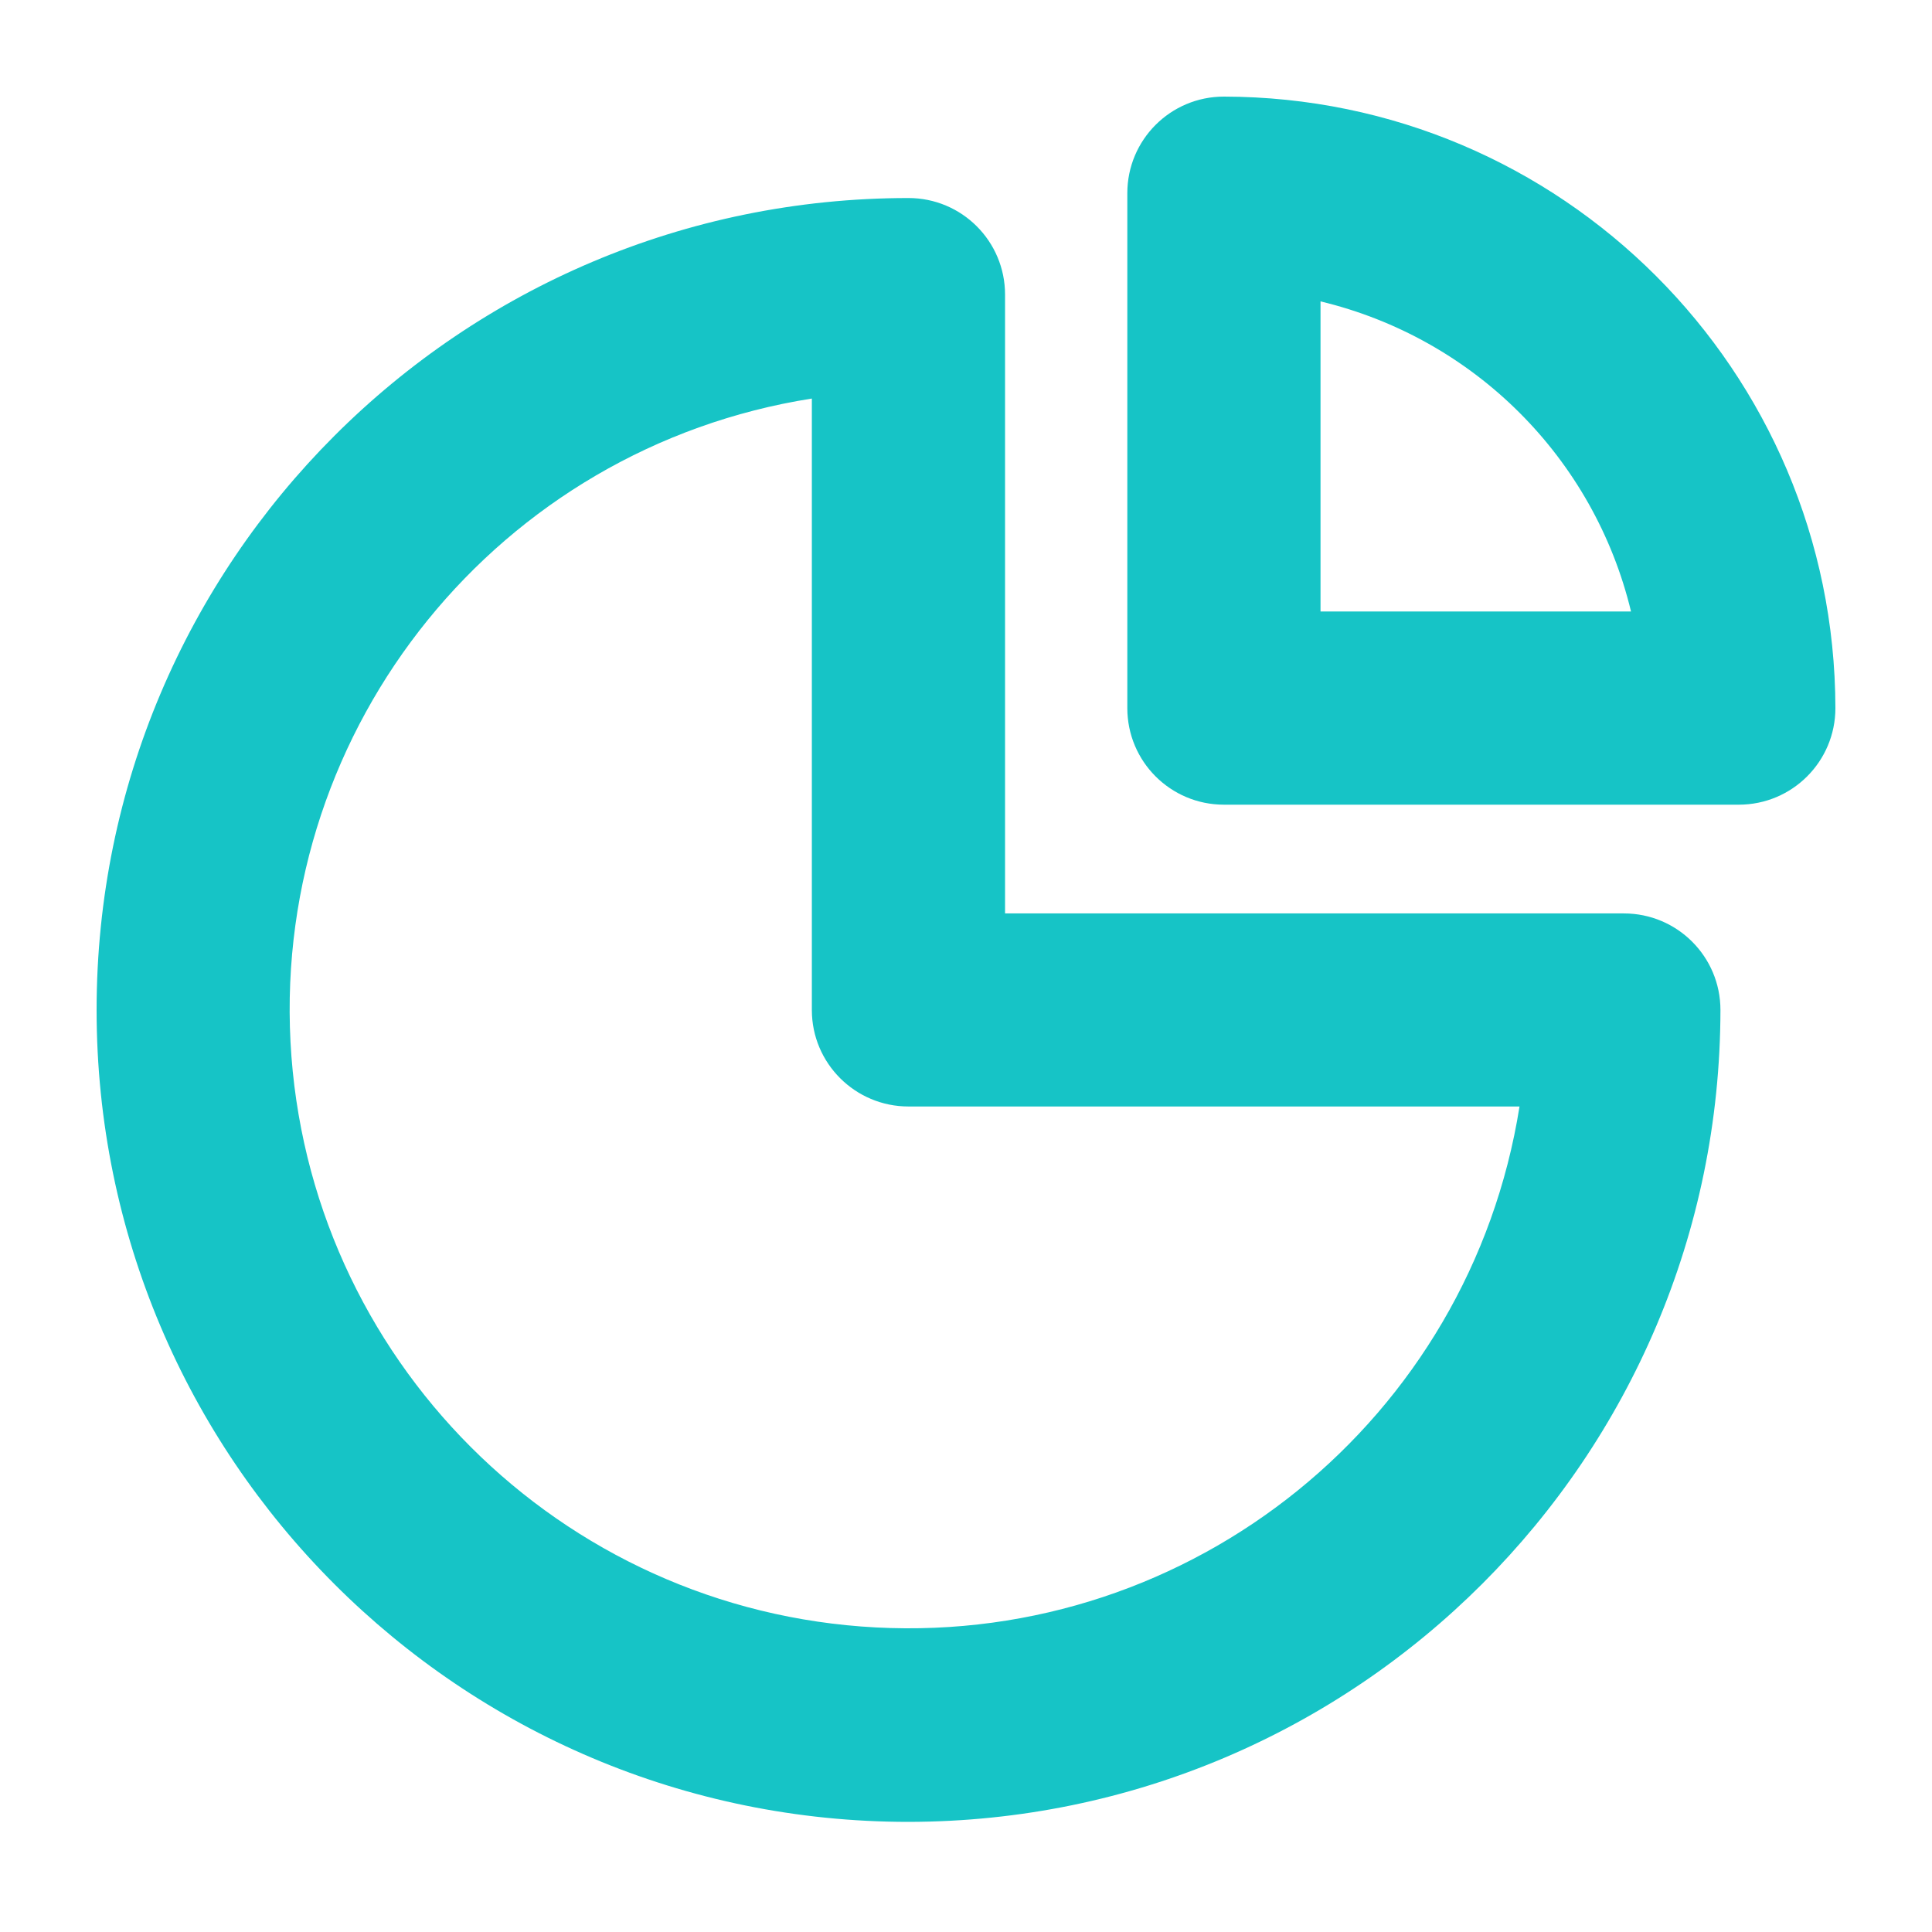 <?xml version="1.0" encoding="UTF-8"?>
<svg width="14px" height="14px" viewBox="0 0 14 14" version="1.1" xmlns="http://www.w3.org/2000/svg" xmlns:xlink="http://www.w3.org/1999/xlink">
    <!-- Generator: Sketch 50.2 (55047) - http://www.bohemiancoding.com/sketch -->
    <title>weight-hover</title>
    <desc>Created with Sketch.</desc>
    <defs></defs>
    <g id="Page-1" stroke="none" stroke-width="1" fill="none" fill-rule="evenodd">
        <g id="1-2-内容表表格-已选择-已搜索" transform="translate(-996, -139)" fill="#16C4C6" fill-rule="nonzero">
            <g id="按钮" transform="translate(980, 131)">
                <g id="Group-12-Copy-2">
                    <g id="权重" transform="translate(16, 8)">
                        <path d="M12.6,5.831 L8.869,5.831 C8.482,5.831 8.169,5.518 8.169,5.131 L8.169,1.4 C8.169,1.013 8.482,0.7 8.869,0.7 C11.315,0.704 13.296,2.685 13.3,5.131 C13.3,5.518 12.987,5.831 12.6,5.831 Z M9.569,4.431 L11.819,4.431 C11.551,3.319 10.682,2.451 9.569,2.184 L9.569,4.431 Z M0.7,7.319 C0.7,4.069 3.334,1.435 6.583,1.435 C6.97,1.435 7.283,1.748 7.283,2.135 L7.283,6.619 L11.767,6.619 C12.154,6.619 12.467,6.932 12.467,7.319 C12.463,10.566 9.831,13.198 6.583,13.202 C3.334,13.202 0.7,10.568 0.7,7.319 Z M5.883,2.888 C3.617,3.245 1.986,5.257 2.105,7.549 C2.225,9.841 4.055,11.673 6.347,11.793 C8.639,11.914 10.651,10.285 11.011,8.018 L6.583,8.018 C6.197,8.018 5.883,7.705 5.883,7.319 L5.883,2.888 Z"></path>
                    </g>
                </g>
            </g>
        </g>
    </g>
</svg>